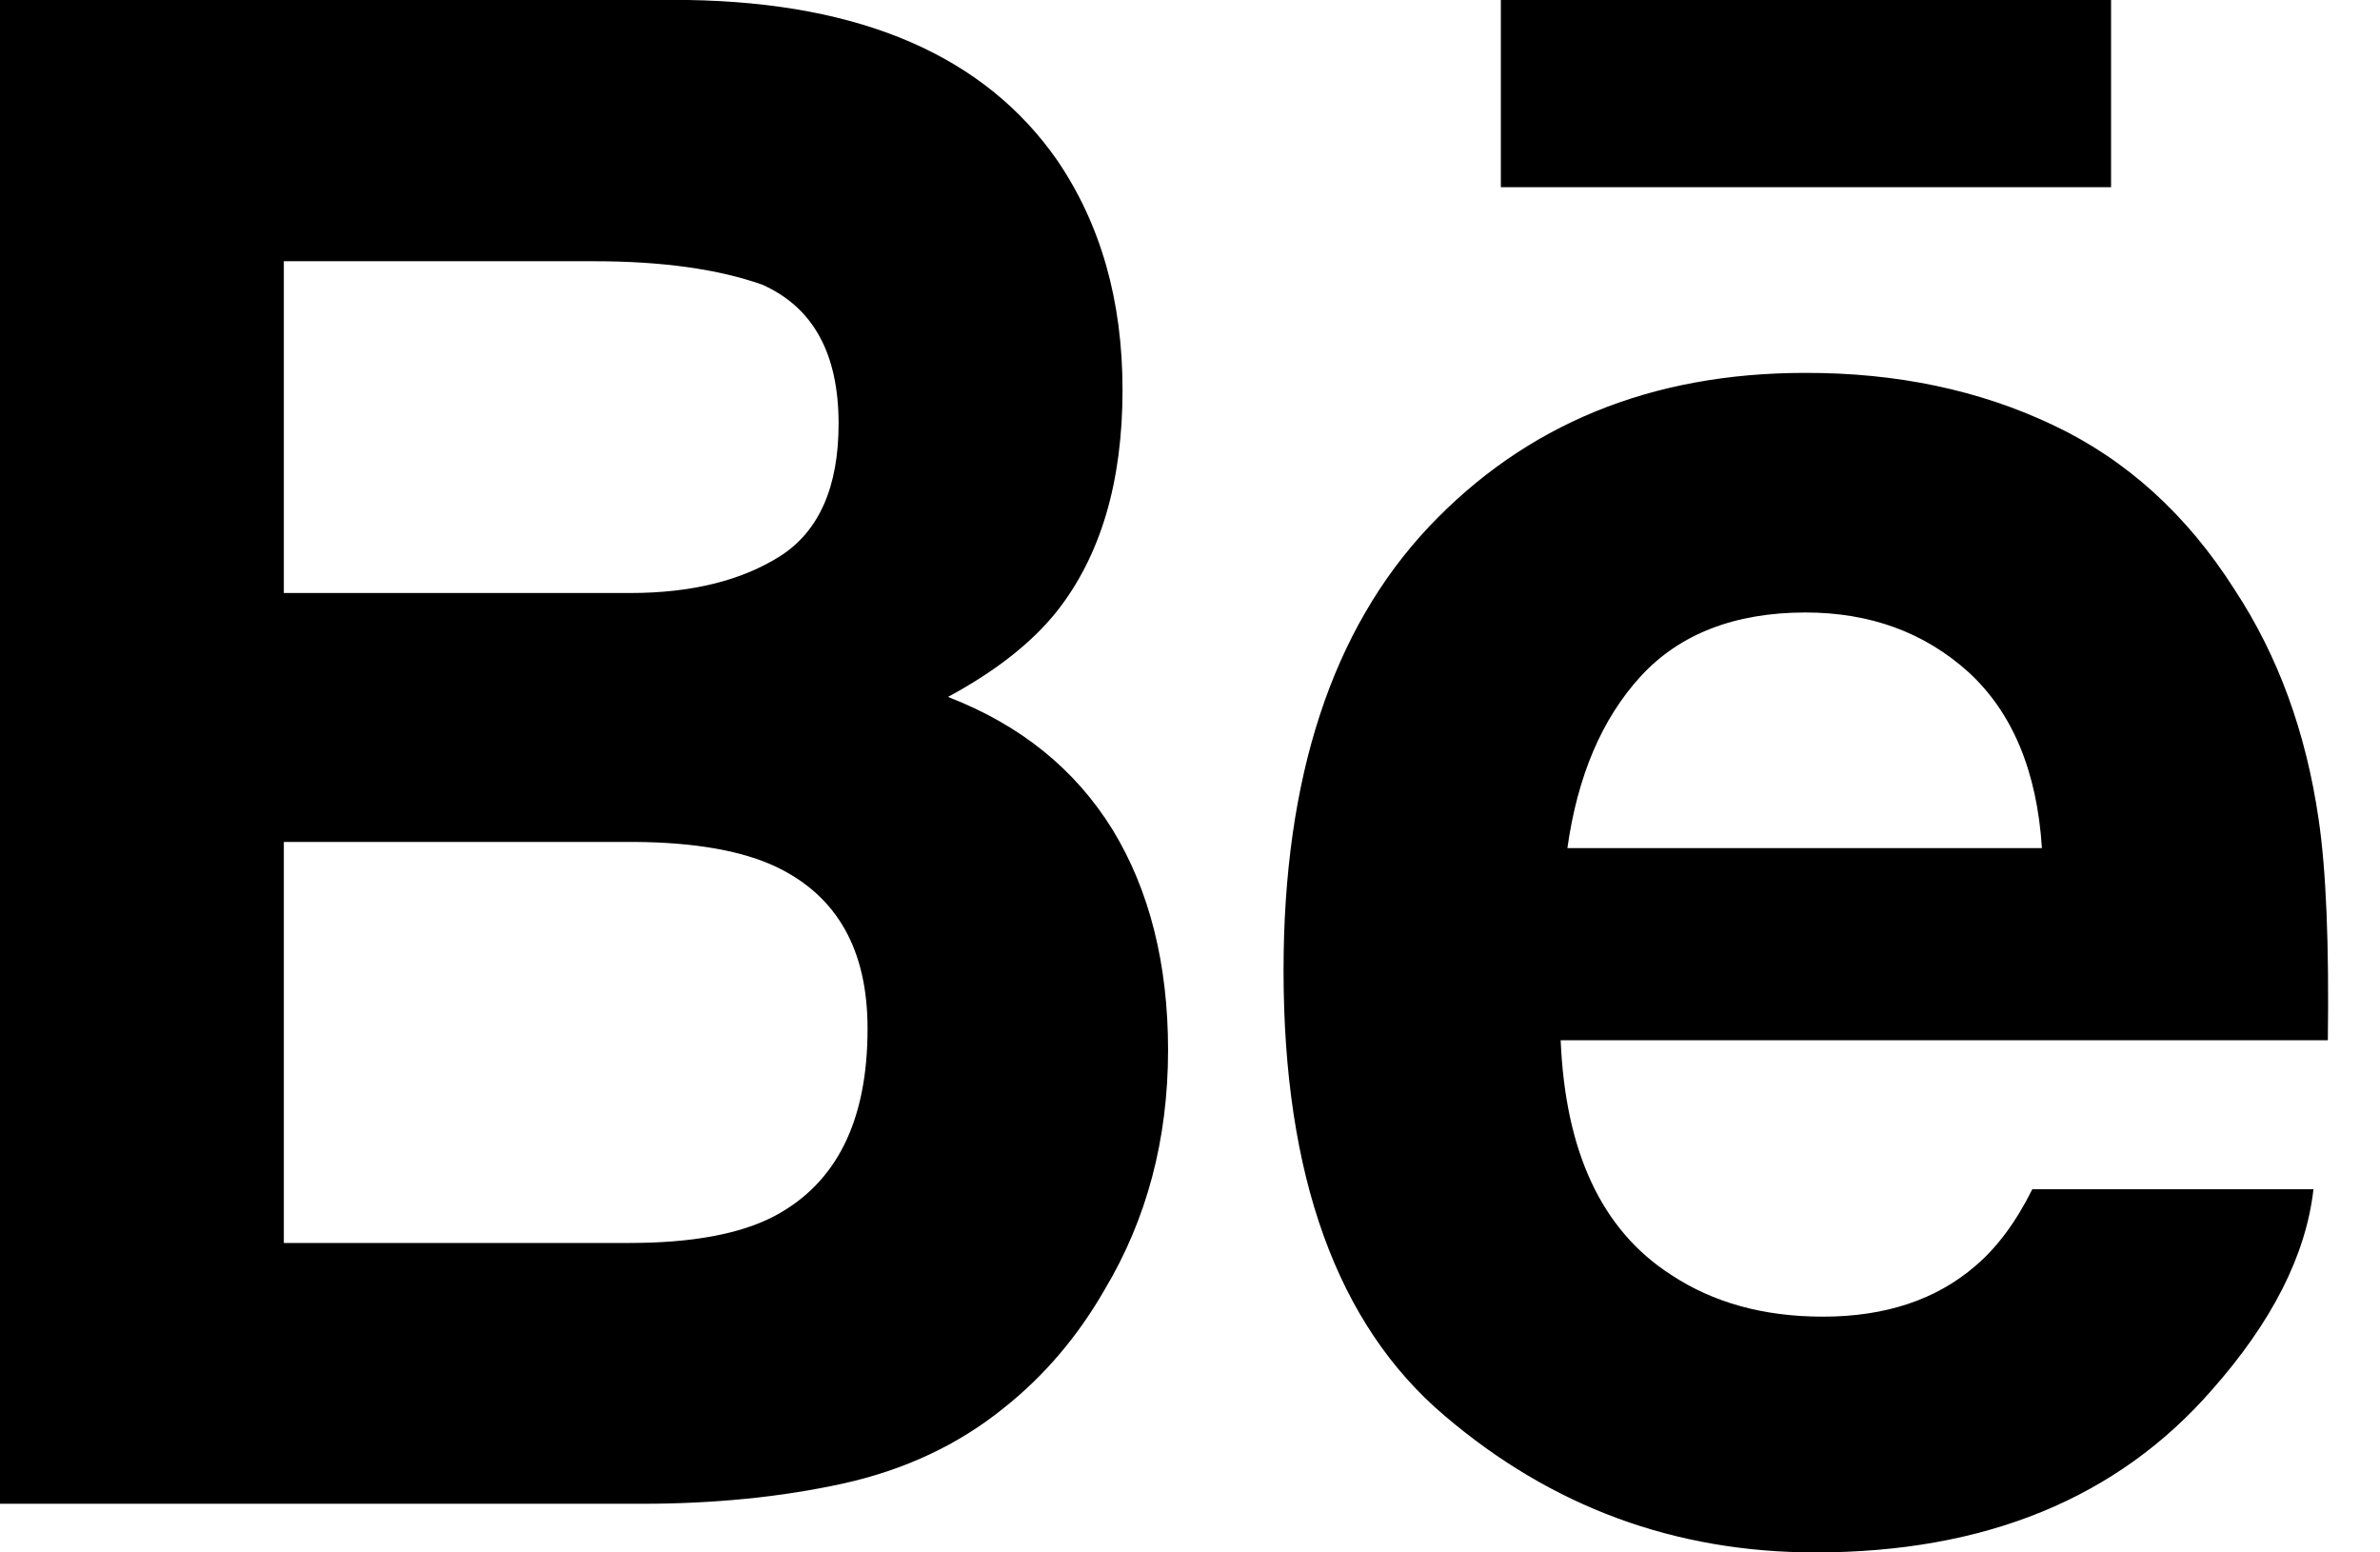 <svg width="23" height="15" viewBox="0 0 23 15" fill="none" xmlns="http://www.w3.org/2000/svg">
<path fill-rule="evenodd" clip-rule="evenodd" d="M9.161 6.734C9.623 6.485 9.973 6.208 10.212 5.909C10.638 5.369 10.848 4.654 10.848 3.768C10.848 2.905 10.638 2.168 10.217 1.549C9.516 0.542 8.329 0.027 6.65 0H0V14.53H6.201C6.899 14.53 7.547 14.466 8.145 14.335C8.743 14.203 9.261 13.96 9.7 13.605C10.089 13.297 10.415 12.914 10.674 12.463C11.083 11.78 11.288 11.007 11.288 10.146C11.288 9.312 11.108 8.601 10.752 8.017C10.391 7.433 9.863 7.005 9.161 6.734ZM2.743 2.524H5.738C6.396 2.524 6.939 2.6 7.365 2.75C7.858 2.969 8.104 3.415 8.104 4.094C8.104 4.704 7.916 5.13 7.545 5.37C7.17 5.609 6.684 5.73 6.089 5.73H2.743V2.524ZM6.085 12.01C6.682 12.01 7.148 11.925 7.479 11.753C8.083 11.435 8.384 10.833 8.384 9.939C8.384 9.18 8.093 8.662 7.508 8.379C7.18 8.222 6.721 8.139 6.13 8.135H2.743V12.01H6.085ZM20.401 0H14.504V1.809H20.401V0ZM22.407 7.917C22.285 7.076 22.015 6.335 21.594 5.696C21.134 4.972 20.549 4.441 19.838 4.106C19.13 3.77 18.332 3.601 17.444 3.603C15.953 3.603 14.742 4.102 13.806 5.093C12.872 6.086 12.404 7.515 12.404 9.377C12.404 11.363 12.921 12.798 13.959 13.678C14.993 14.56 16.187 15 17.543 15C19.184 15 20.46 14.477 21.372 13.434C21.955 12.776 22.285 12.128 22.357 11.491H19.64C19.483 11.806 19.301 12.052 19.092 12.23C18.713 12.558 18.221 12.722 17.617 12.722C17.042 12.722 16.555 12.586 16.148 12.317C15.477 11.885 15.127 11.128 15.082 10.051H22.496C22.508 9.123 22.48 8.409 22.407 7.917ZM15.147 8.195C15.245 7.497 15.481 6.943 15.857 6.533C16.233 6.125 16.765 5.919 17.445 5.918C18.073 5.918 18.598 6.11 19.025 6.496C19.447 6.884 19.685 7.449 19.733 8.195H15.147Z" fill="black"/>
</svg>

